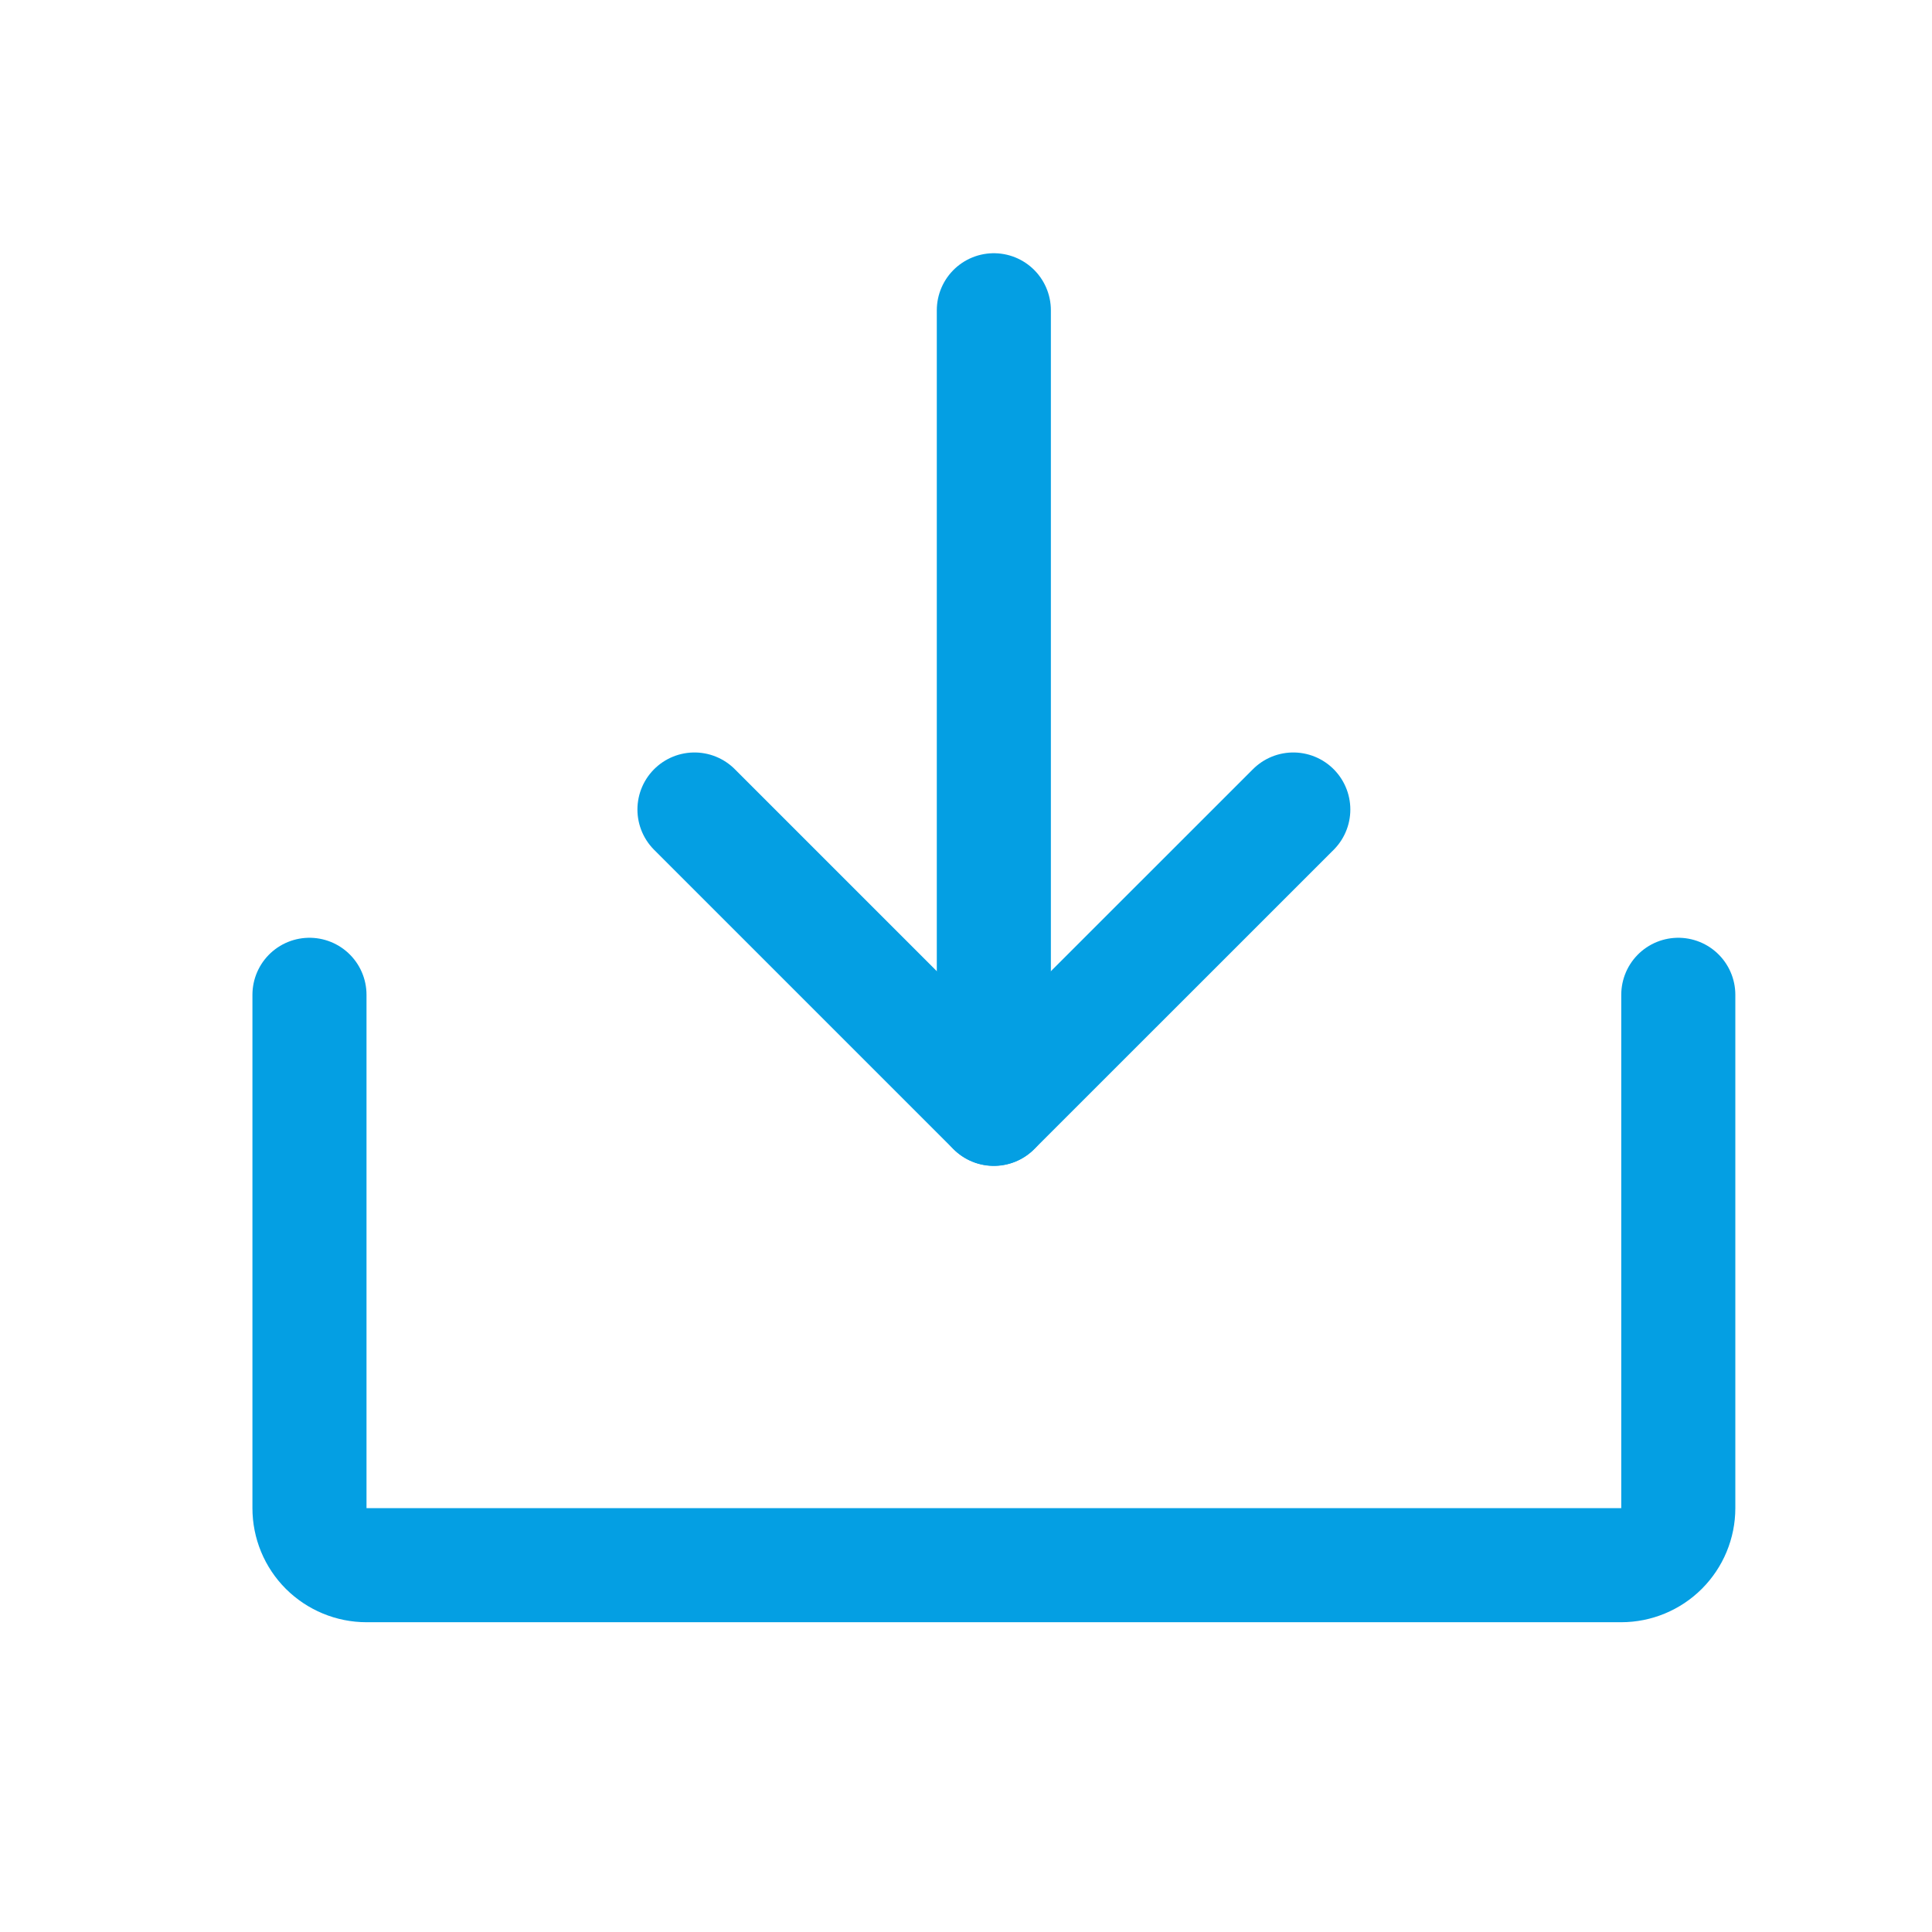<svg width="22" height="22" viewBox="0 0 22 22" fill="none" xmlns="http://www.w3.org/2000/svg">
<path d="M7.908 9.218L11.317 12.627L14.727 9.218" stroke="#049FE3" stroke-width="1.299" stroke-linecap="round" stroke-linejoin="round"/>
<path d="M11.317 3.533V12.625" stroke="#049FE3" stroke-width="1.299" stroke-linecap="round" stroke-linejoin="round"/>
<path d="M19.111 11.328V17.173C19.111 17.346 19.042 17.511 18.92 17.633C18.799 17.754 18.633 17.823 18.461 17.823H4.173C4.001 17.823 3.836 17.754 3.714 17.633C3.592 17.511 3.524 17.346 3.524 17.173V11.328" stroke="#049FE3" stroke-width="1.299" stroke-linecap="round" stroke-linejoin="round"/>
</svg>
